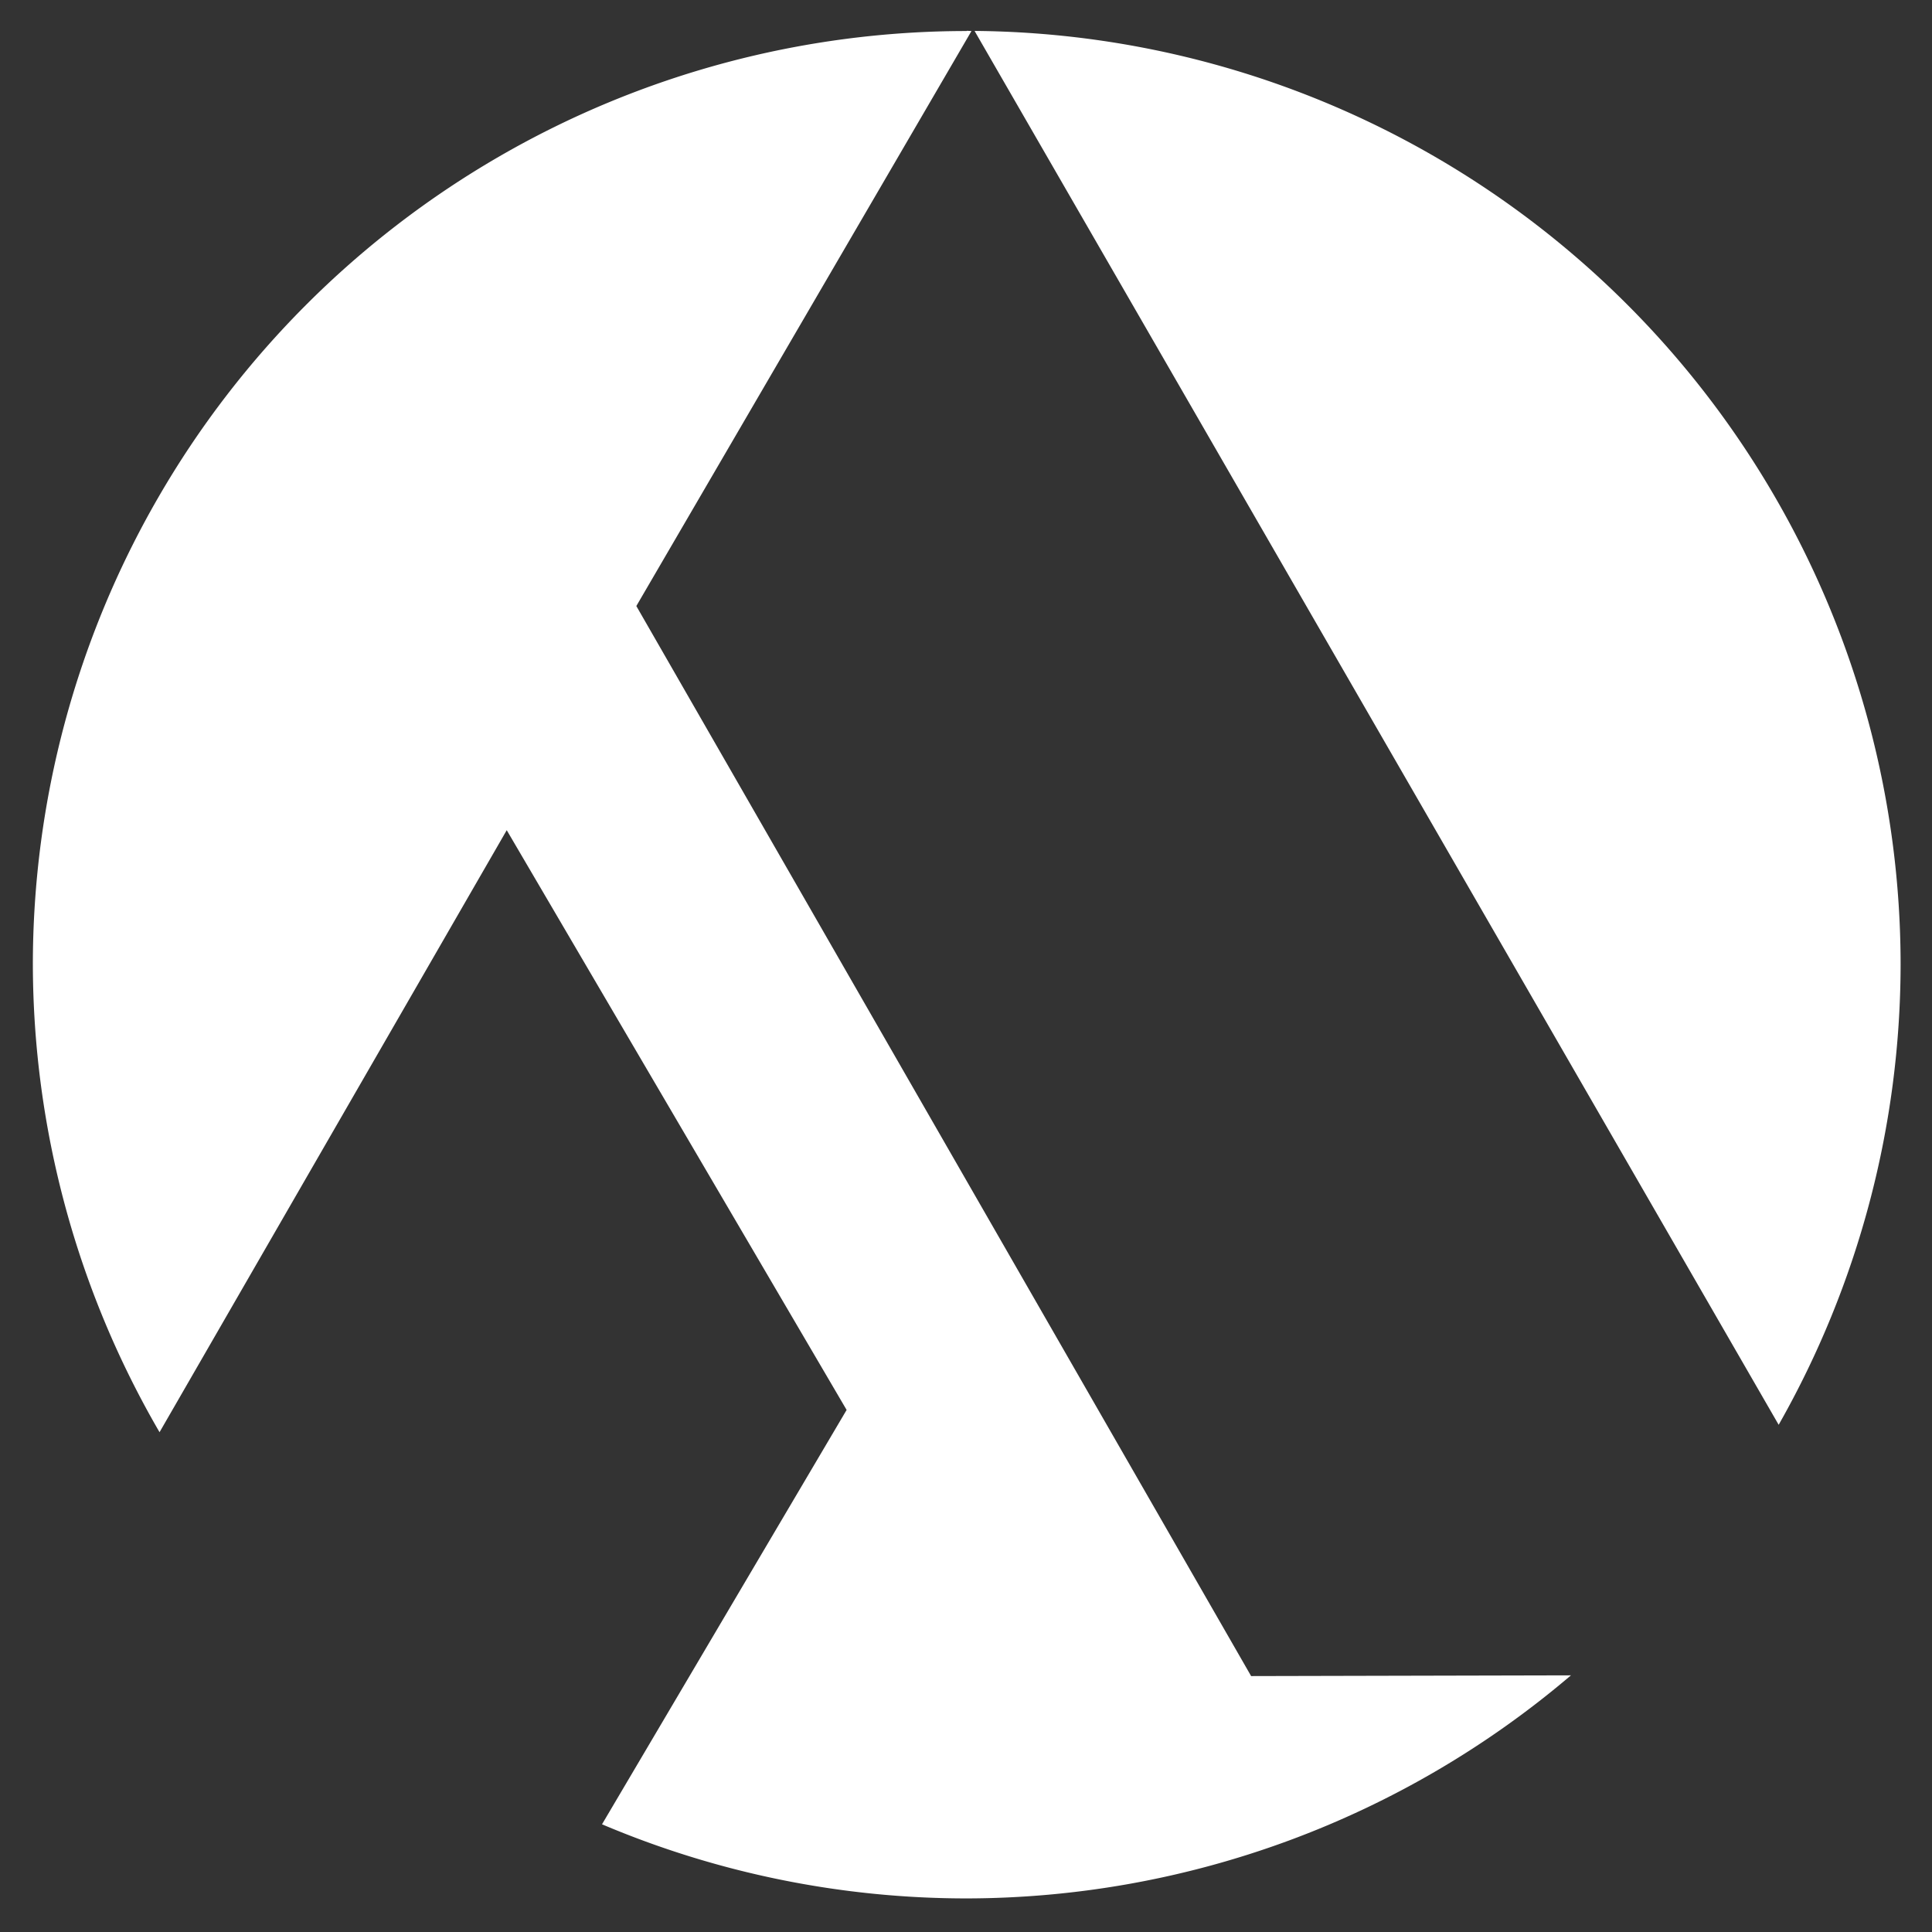 <?xml version="1.0" encoding="UTF-8" standalone="no"?>
<!-- Created with Inkscape (http://www.inkscape.org/) -->

<svg
   xmlns:dc="http://purl.org/dc/elements/1.1/"
   xmlns:cc="http://creativecommons.org/ns#"
   xmlns:rdf="http://www.w3.org/1999/02/22-rdf-syntax-ns#"
   xmlns:svg="http://www.w3.org/2000/svg"
   xmlns="http://www.w3.org/2000/svg"
   xmlns:sodipodi="http://sodipodi.sourceforge.net/DTD/sodipodi-0.dtd"
   xmlns:inkscape="http://www.inkscape.org/namespaces/inkscape"
   width="20"
   height="20"
   viewBox="0 0 5.292 5.292"
   version="1.1"
   id="svg1888"
   inkscape:version="0.92.3 (2405546, 2018-03-11)"
   sodipodi:docname="dashicon-aank.svg">
  <rect x="0" y="0" width="5.292" height="5.292" fill="#333333" stroke="none"/>
  <defs
     id="defs1882" />
  <sodipodi:namedview
     id="base"
     pagecolor="#ffffff"
     bordercolor="#666666"
     borderopacity="1.0"
     inkscape:pageopacity="0.0"
     inkscape:pageshadow="2"
     inkscape:zoom="22.4"
     inkscape:cx="7.2341042"
     inkscape:cy="9.6113974"
     inkscape:document-units="mm"
     inkscape:current-layer="layer1"
     showgrid="false"
     units="px"
     inkscape:window-width="1396"
     inkscape:window-height="841"
     inkscape:window-x="148"
     inkscape:window-y="58"
     inkscape:window-maximized="0" />
  <g
     inkscape:label="Layer 1"
     inkscape:groupmode="layer"
     id="layer1"
     transform="translate(0,-291.708)">
    <path
       inkscape:connector-curvature="0"
       id="path1528"
       d="m 2.648,291.793 a 2.558,2.558 0 0 0 -2.558,2.558 2.558,2.558 0 0 0 0.347,1.28 l 0.951,-1.649 0.931,1.588 -0.67,1.135 a 2.558,2.558 0 0 0 0.999,0.203 2.558,2.558 0 0 0 1.655,-0.611 l -0.876,0.002 -1.684,-2.931 0.918,-1.575 a 2.558,2.558 0 0 0 -0.013,-6.9e-4 z m 0.022,6.9e-4 2.202,3.817 a 2.558,2.558 0 0 0 0.334,-1.261 2.558,2.558 0 0 0 -2.536,-2.557 z"
       style="opacity:1;fill:#ffffff;fill-opacity:1;stroke:none;stroke-width:0.064;stroke-miterlimit:4;stroke-dasharray:none" />
  </g>
</svg>
